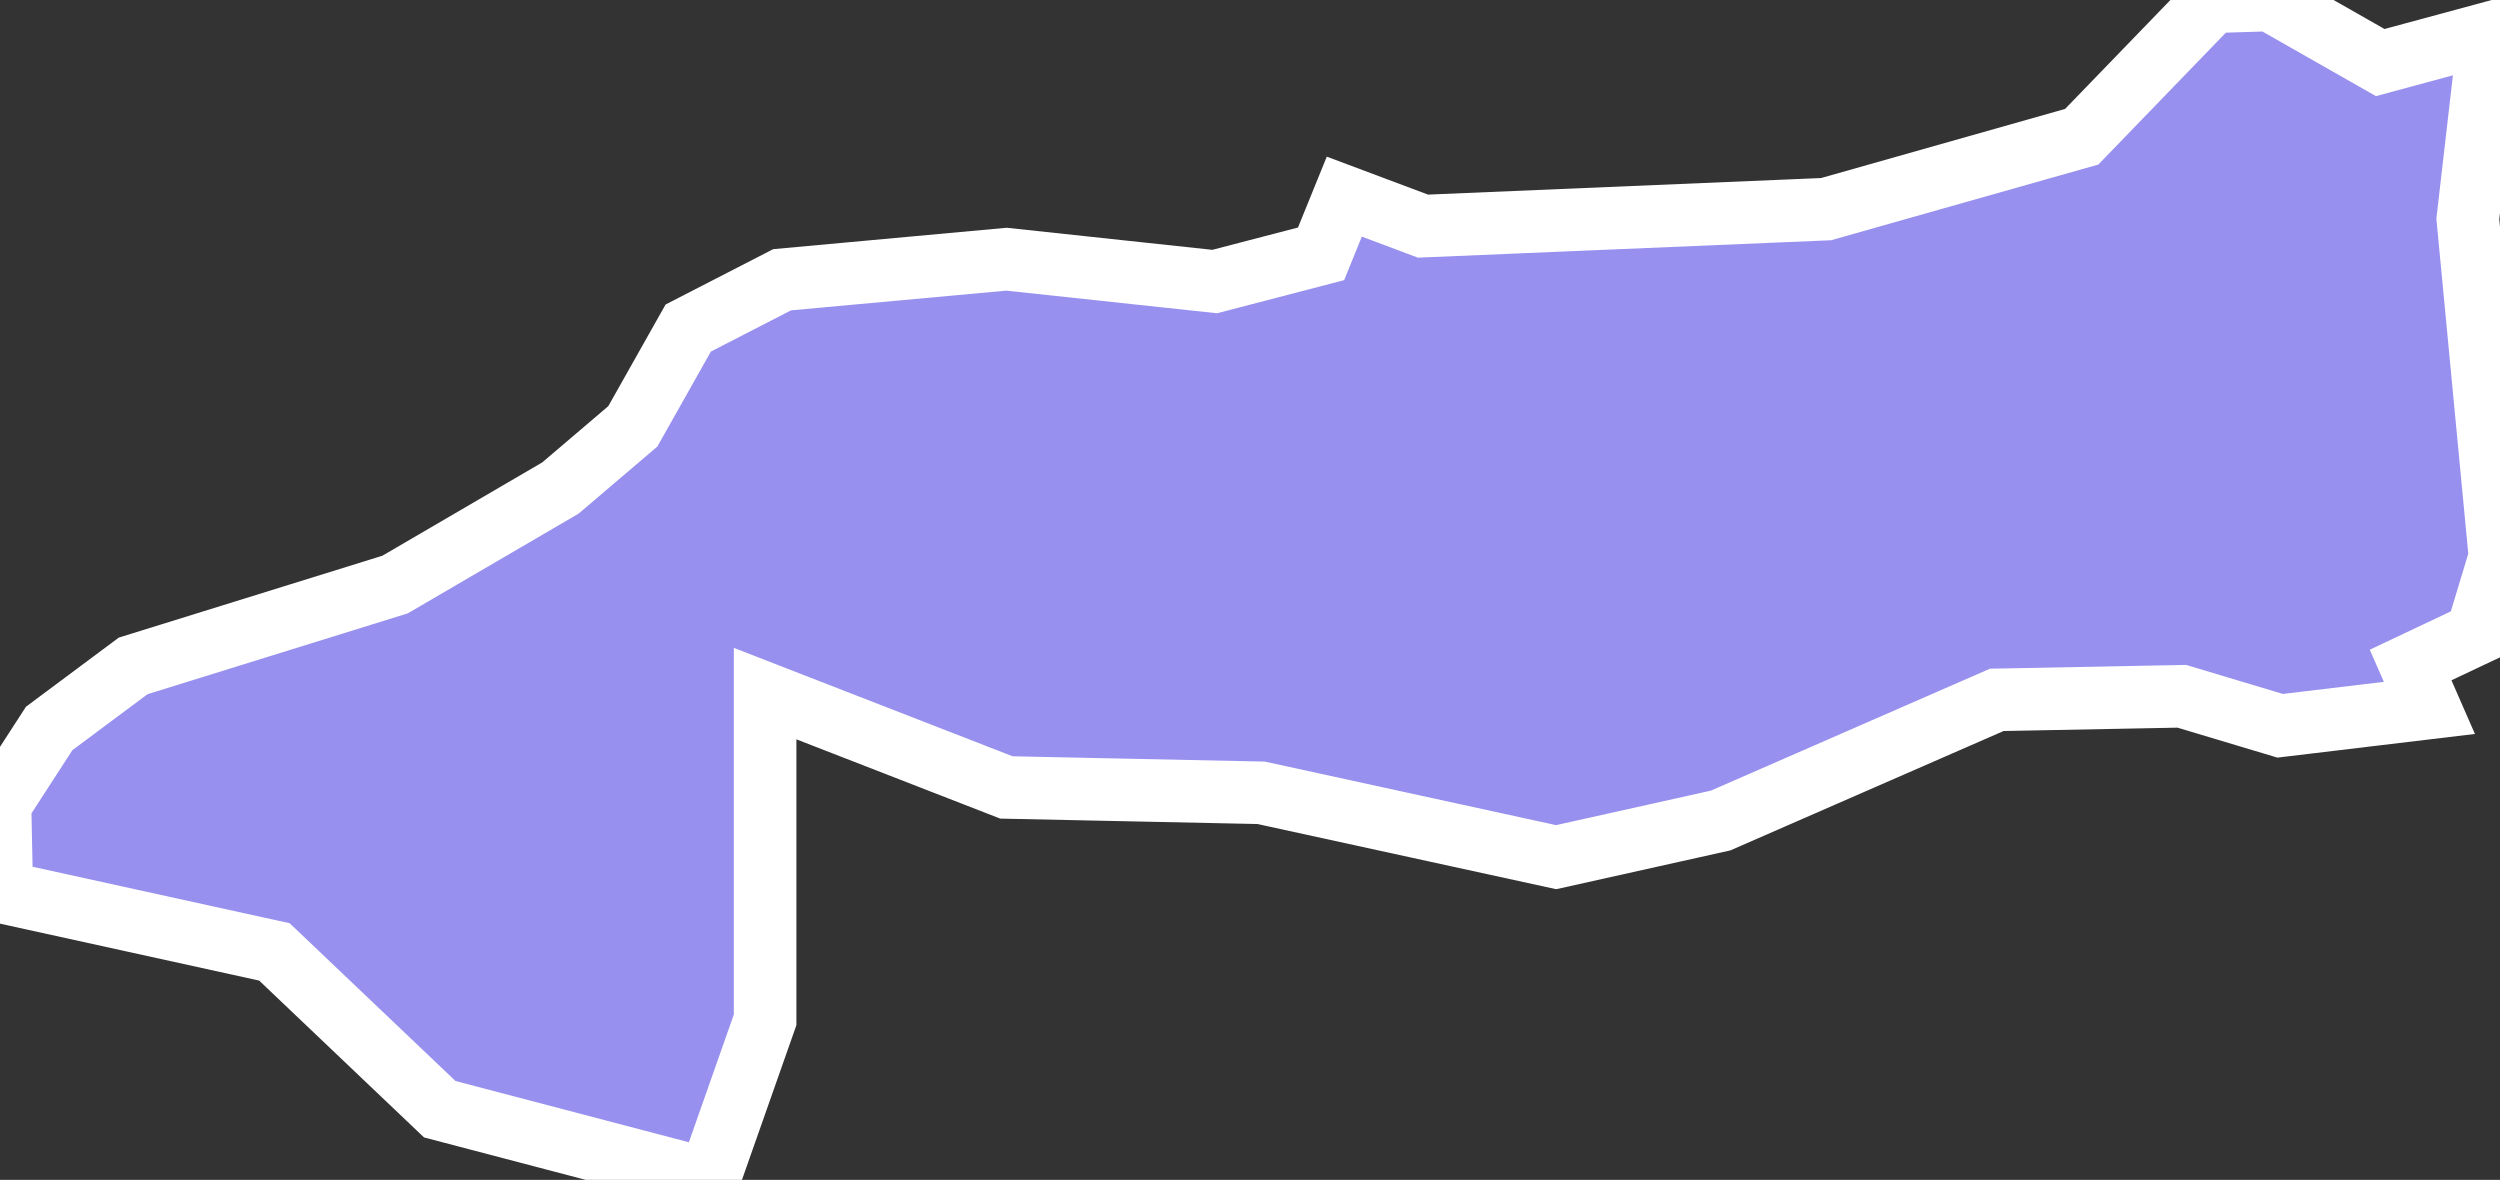 <svg xmlns="http://www.w3.org/2000/svg" viewBox="129.115 77.363 27.97 13.2" width="27.97" height="13.2">
            <rect x="129.115" y="77.363" width="27.97" height="13.2" fill="#333333" stroke="none"/>
            <path 
                d="m 155.745,78.063 1.22,-0.33 0,0 -0.24,2.08 0.36,3.78 -0.26,0.86 -0.74,0.35 0.21,0.48 0,0 -1.67,0.2 -1.1,-0.33 -2.07,0.04 -3.09,1.35 -1.84,0.41 -3.3,-0.72 -2.85,-0.06 -2.7,-1.05 0,3.65 -0.63,1.79 0,0 -3.01,-0.79 -1.85,-1.76 -3.05,-0.67 -0.02,-0.98 0.55,-0.85 0.94,-0.7 2.93,-0.91 1.85,-1.08 0.81,-0.69 0.62,-1.1 1.05,-0.54 2.51,-0.23 2.33,0.25 1.19,-0.31 0.26,-0.64 0.88,0.33 4.51,-0.19 2.86,-0.81 1.46,-1.51 0.65,-0.02 z" 
                fill="rgb(151, 144, 238)" 
                stroke="white" 
                stroke-width=".7px"
                title="Yalova" 
                id="TR-77" 
            />
        </svg>